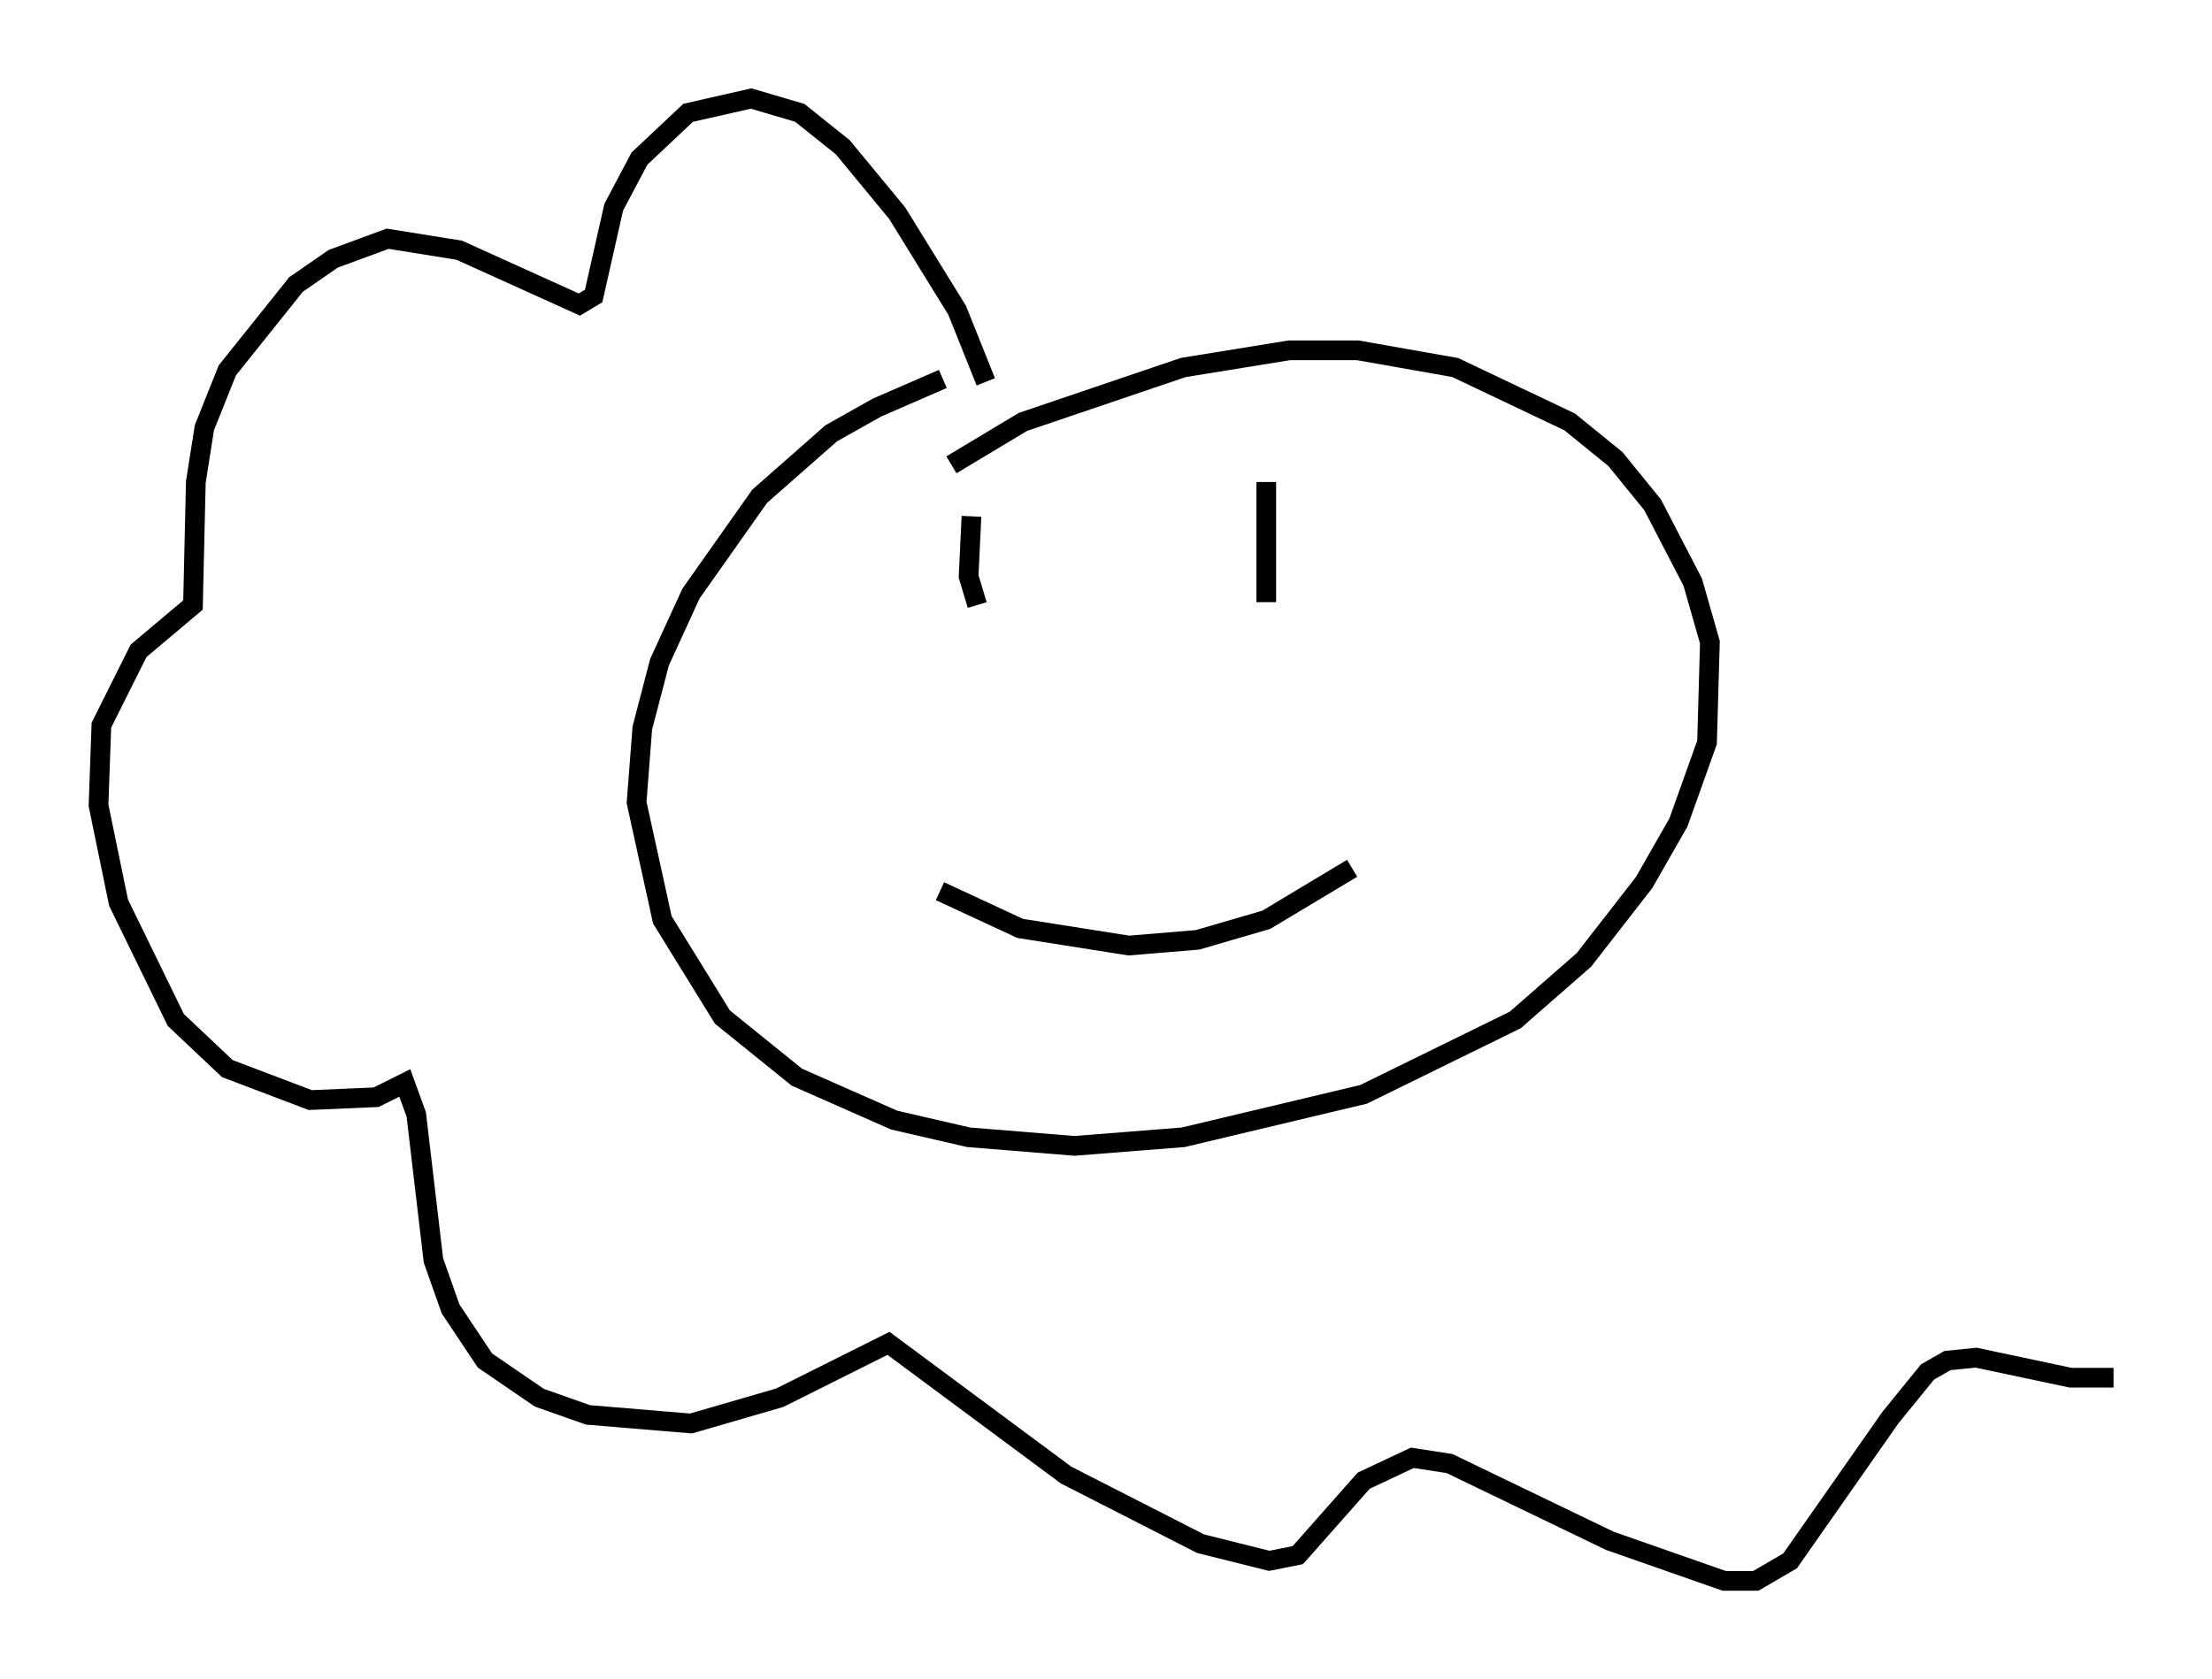 <?xml version="1.0" encoding="utf-8" ?>
<svg baseProfile="full" height="85.24" version="1.1" width="112.257" xmlns="http://www.w3.org/2000/svg" xmlns:ev="http://www.w3.org/2001/xml-events" xmlns:xlink="http://www.w3.org/1999/xlink"><defs /><rect fill="white" height="85.24" width="112.257" x="0" y="0" /><path d="M49.447, 19.089 m-1.598, 0.145 l-3.341, 1.453 -2.324, 1.307 l-3.631, 3.196 -3.486, 4.939 l-1.598, 3.486 -0.872, 3.341 l-0.291, 3.777 1.307, 5.955 l3.05, 4.939 3.777, 3.05 l4.939, 2.179 3.777, 0.872 l5.374, 0.436 5.52, -0.436 l9.151, -2.179 7.698, -3.777 l3.486, -3.05 3.05, -3.922 l1.743, -3.05 1.453, -4.067 l0.145, -5.084 -0.872, -3.05 l-2.034, -3.922 -1.888, -2.324 l-2.324, -1.888 -5.81, -2.76 l-4.939, -0.872 -3.486, 0.0 l-5.374, 0.872 -8.134, 2.76 l-3.631, 2.179 m1.017, 2.615 l-0.145, 3.05 0.436, 1.453 m14.67, -6.246 l0.0, 6.101 m-16.559, 14.67 l4.067, 1.888 5.52, 0.872 l3.486, -0.291 3.486, -1.017 l4.358, -2.615 m-18.592, -24.693 l-1.453, -3.631 -3.05, -4.939 l-2.76, -3.341 -2.179, -1.743 l-2.469, -0.726 -3.196, 0.726 l-2.469, 2.324 -1.307, 2.469 l-1.017, 4.503 -0.726, 0.436 l-6.101, -2.76 -3.631, -0.581 l-2.76, 1.017 -1.888, 1.307 l-3.486, 4.358 -1.162, 2.905 l-0.436, 2.76 -0.145, 6.246 l-2.76, 2.324 -1.888, 3.777 l-0.145, 4.067 1.017, 4.939 l2.905, 5.955 2.615, 2.469 l4.212, 1.598 3.341, -0.145 l1.453, -0.726 0.581, 1.598 l0.872, 7.408 0.872, 2.469 l1.743, 2.615 2.76, 1.888 l2.469, 0.872 5.229, 0.436 l4.503, -1.307 5.52, -2.76 l9.006, 6.682 6.827, 3.486 l3.486, 0.872 1.453, -0.291 l3.341, -3.777 2.469, -1.162 l1.888, 0.291 8.134, 3.922 l5.81, 2.034 1.598, 0.0 l1.743, -1.017 5.084, -7.263 l1.888, -2.324 1.017, -0.581 l1.453, -0.145 4.793, 1.017 l2.179, 0.0 " fill="none" stroke="black" stroke-width="1" /></svg>